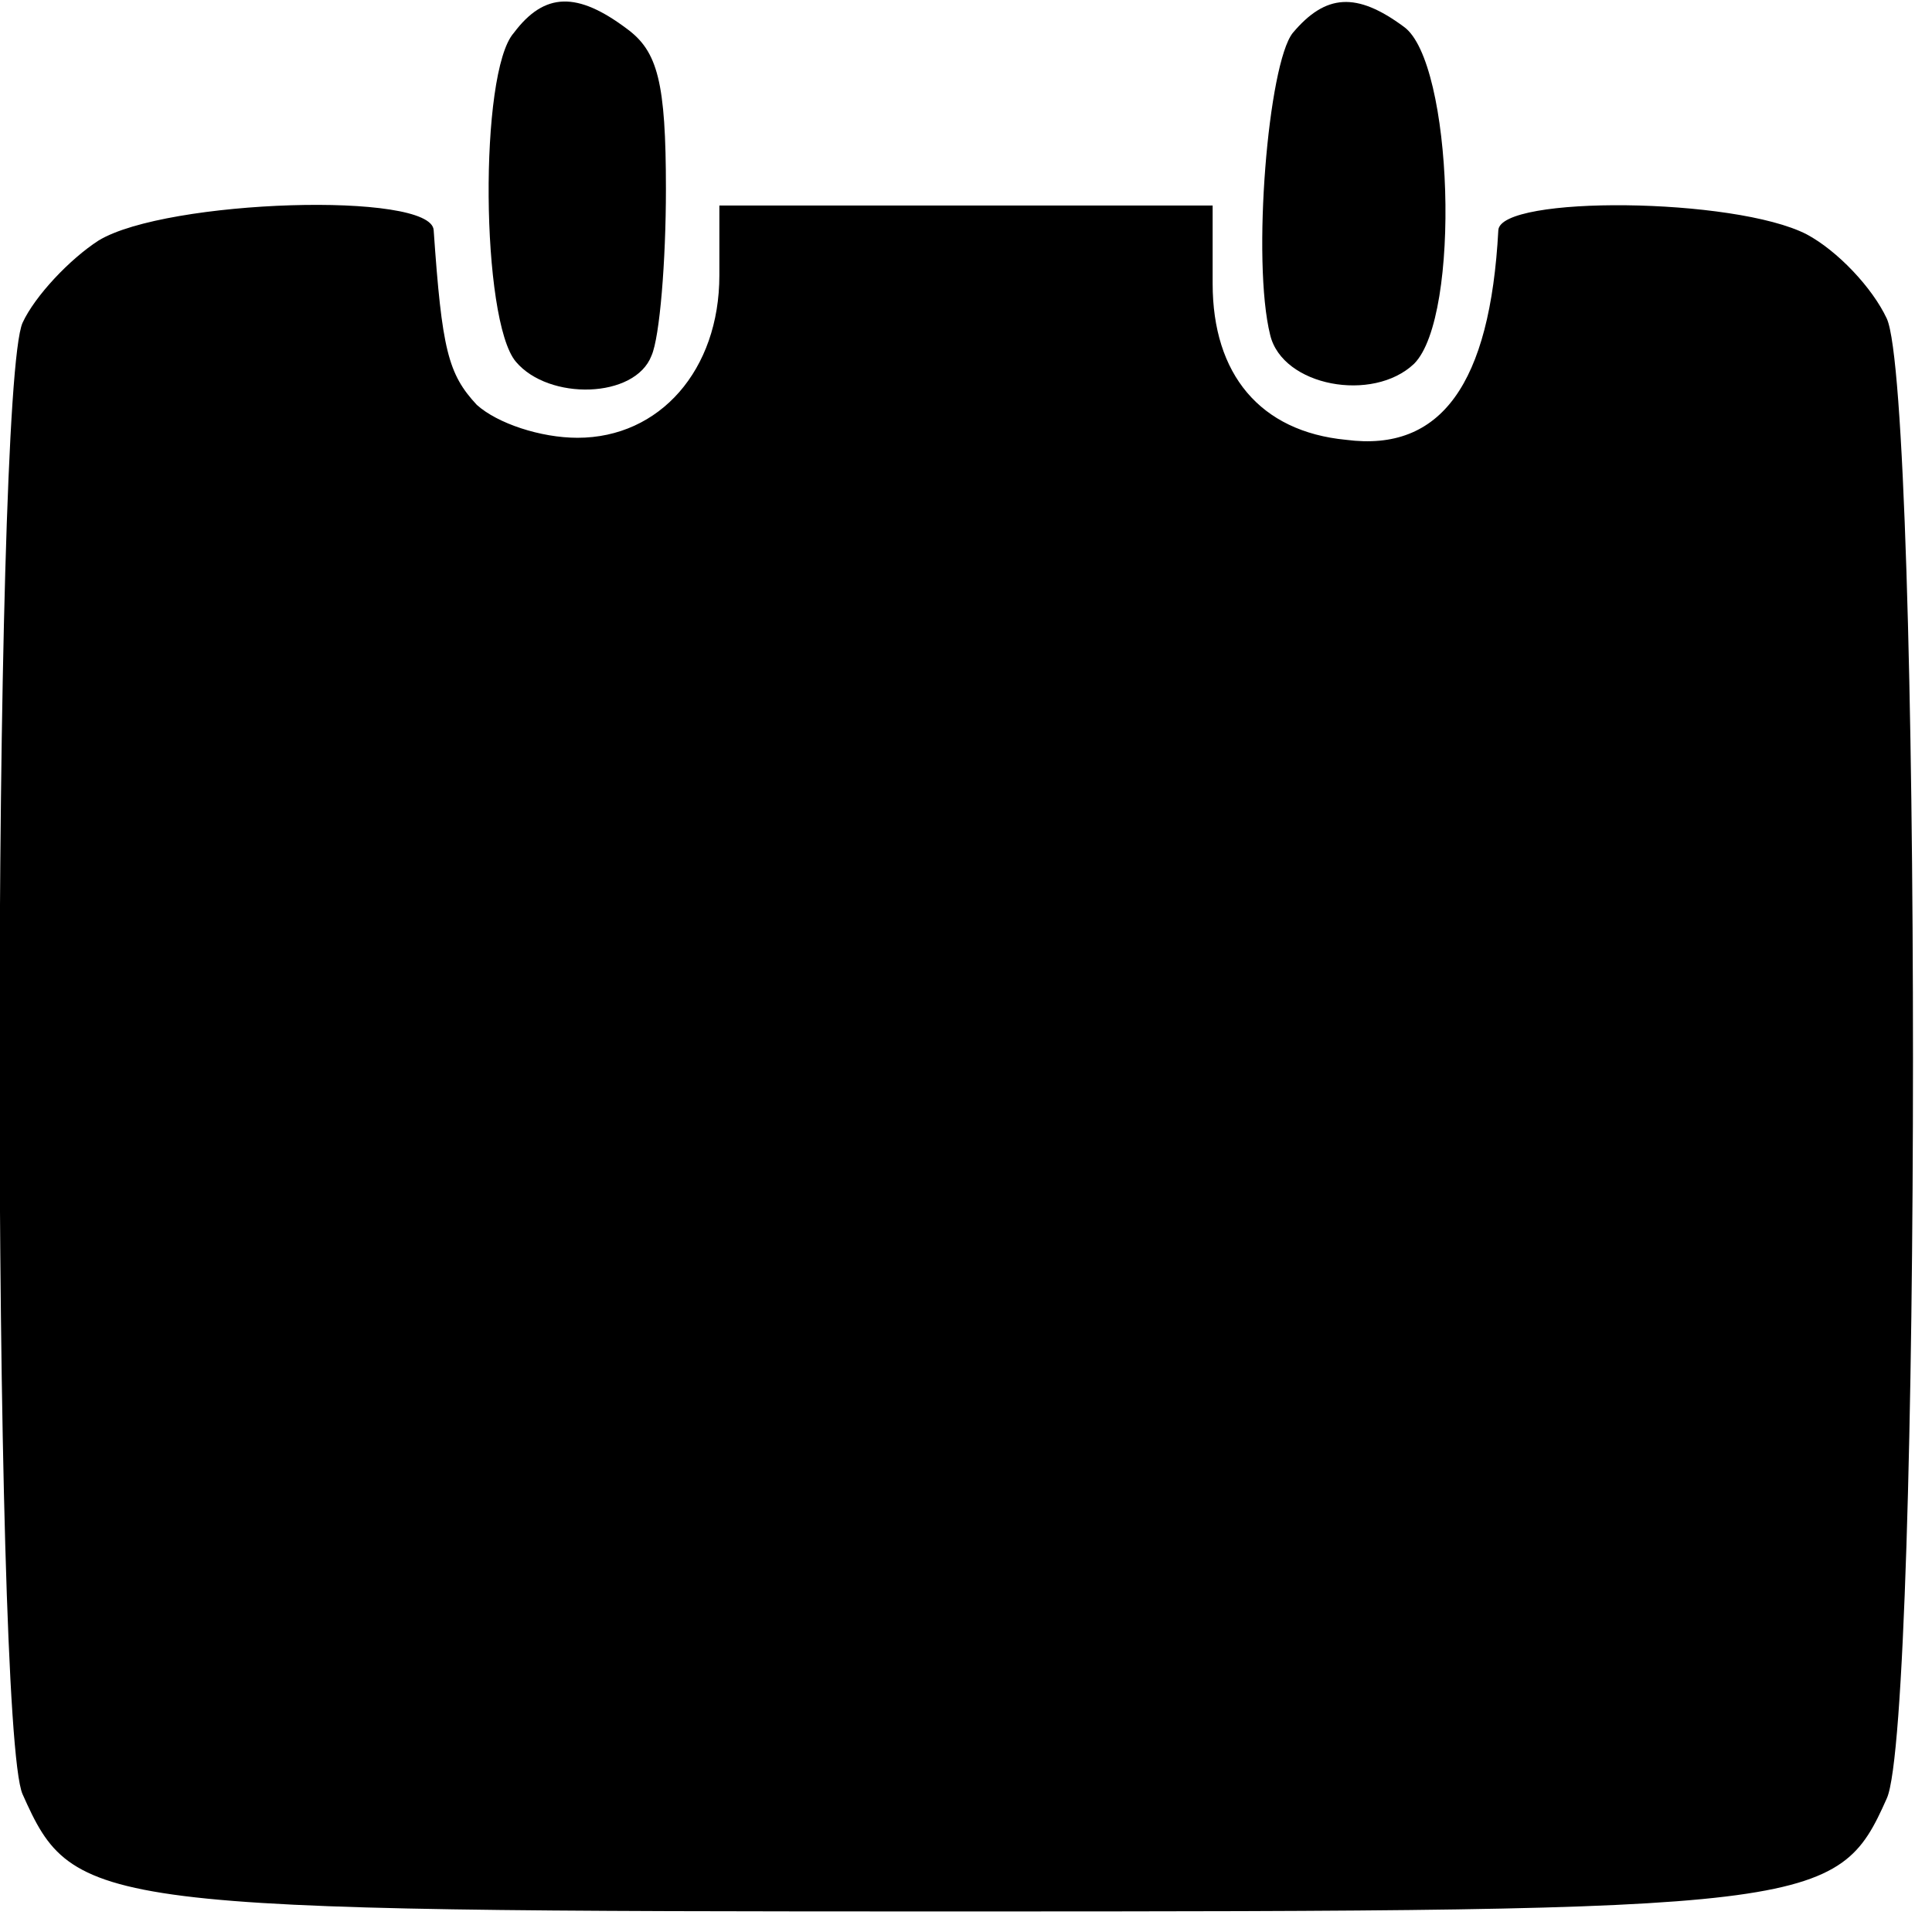 <?xml version="1.0" standalone="no"?>
<!DOCTYPE svg PUBLIC "-//W3C//DTD SVG 20010904//EN"
 "http://www.w3.org/TR/2001/REC-SVG-20010904/DTD/svg10.dtd">
<svg version="1.0" xmlns="http://www.w3.org/2000/svg"
 width="94pt" height="94pt" viewBox="0 0 94 94"
 preserveAspectRatio="xMidYMid meet">
<g transform="translate(0,94) scale(0.1,-0.1)"
fill="#000000" stroke="none">
<path d="M250 924 c-17 -19 -16 -140 1 -160 16 -19 58 -18 66 3 4 9 7 46 7 81
0 52 -4 67 -19 78 -24 18 -40 18 -55 -2z"/>
<path d="M629 924 c-12 -15 -20 -111 -11 -147 6 -25 50 -33 70 -14 23 23 19
147 -5 164 -23 17 -38 16 -54 -3z"/>
<path d="M48 823 c-14 -9 -31 -27 -37 -40 -15 -33 -15 -683 0 -716 25 -56 33
-57 454 -57 419 0 429 1 453 55 17 37 17 683 0 720 -7 15 -24 33 -39 41 -35
18 -149 19 -150 2 -4 -75 -28 -108 -74 -102 -42 4 -65 32 -65 76 l0 38 -120 0
-120 0 0 -34 c0 -46 -29 -79 -69 -79 -18 0 -39 7 -49 16 -14 15 -17 27 -21 85
-1 19 -130 15 -163 -5z"/>
</g>
</svg>
